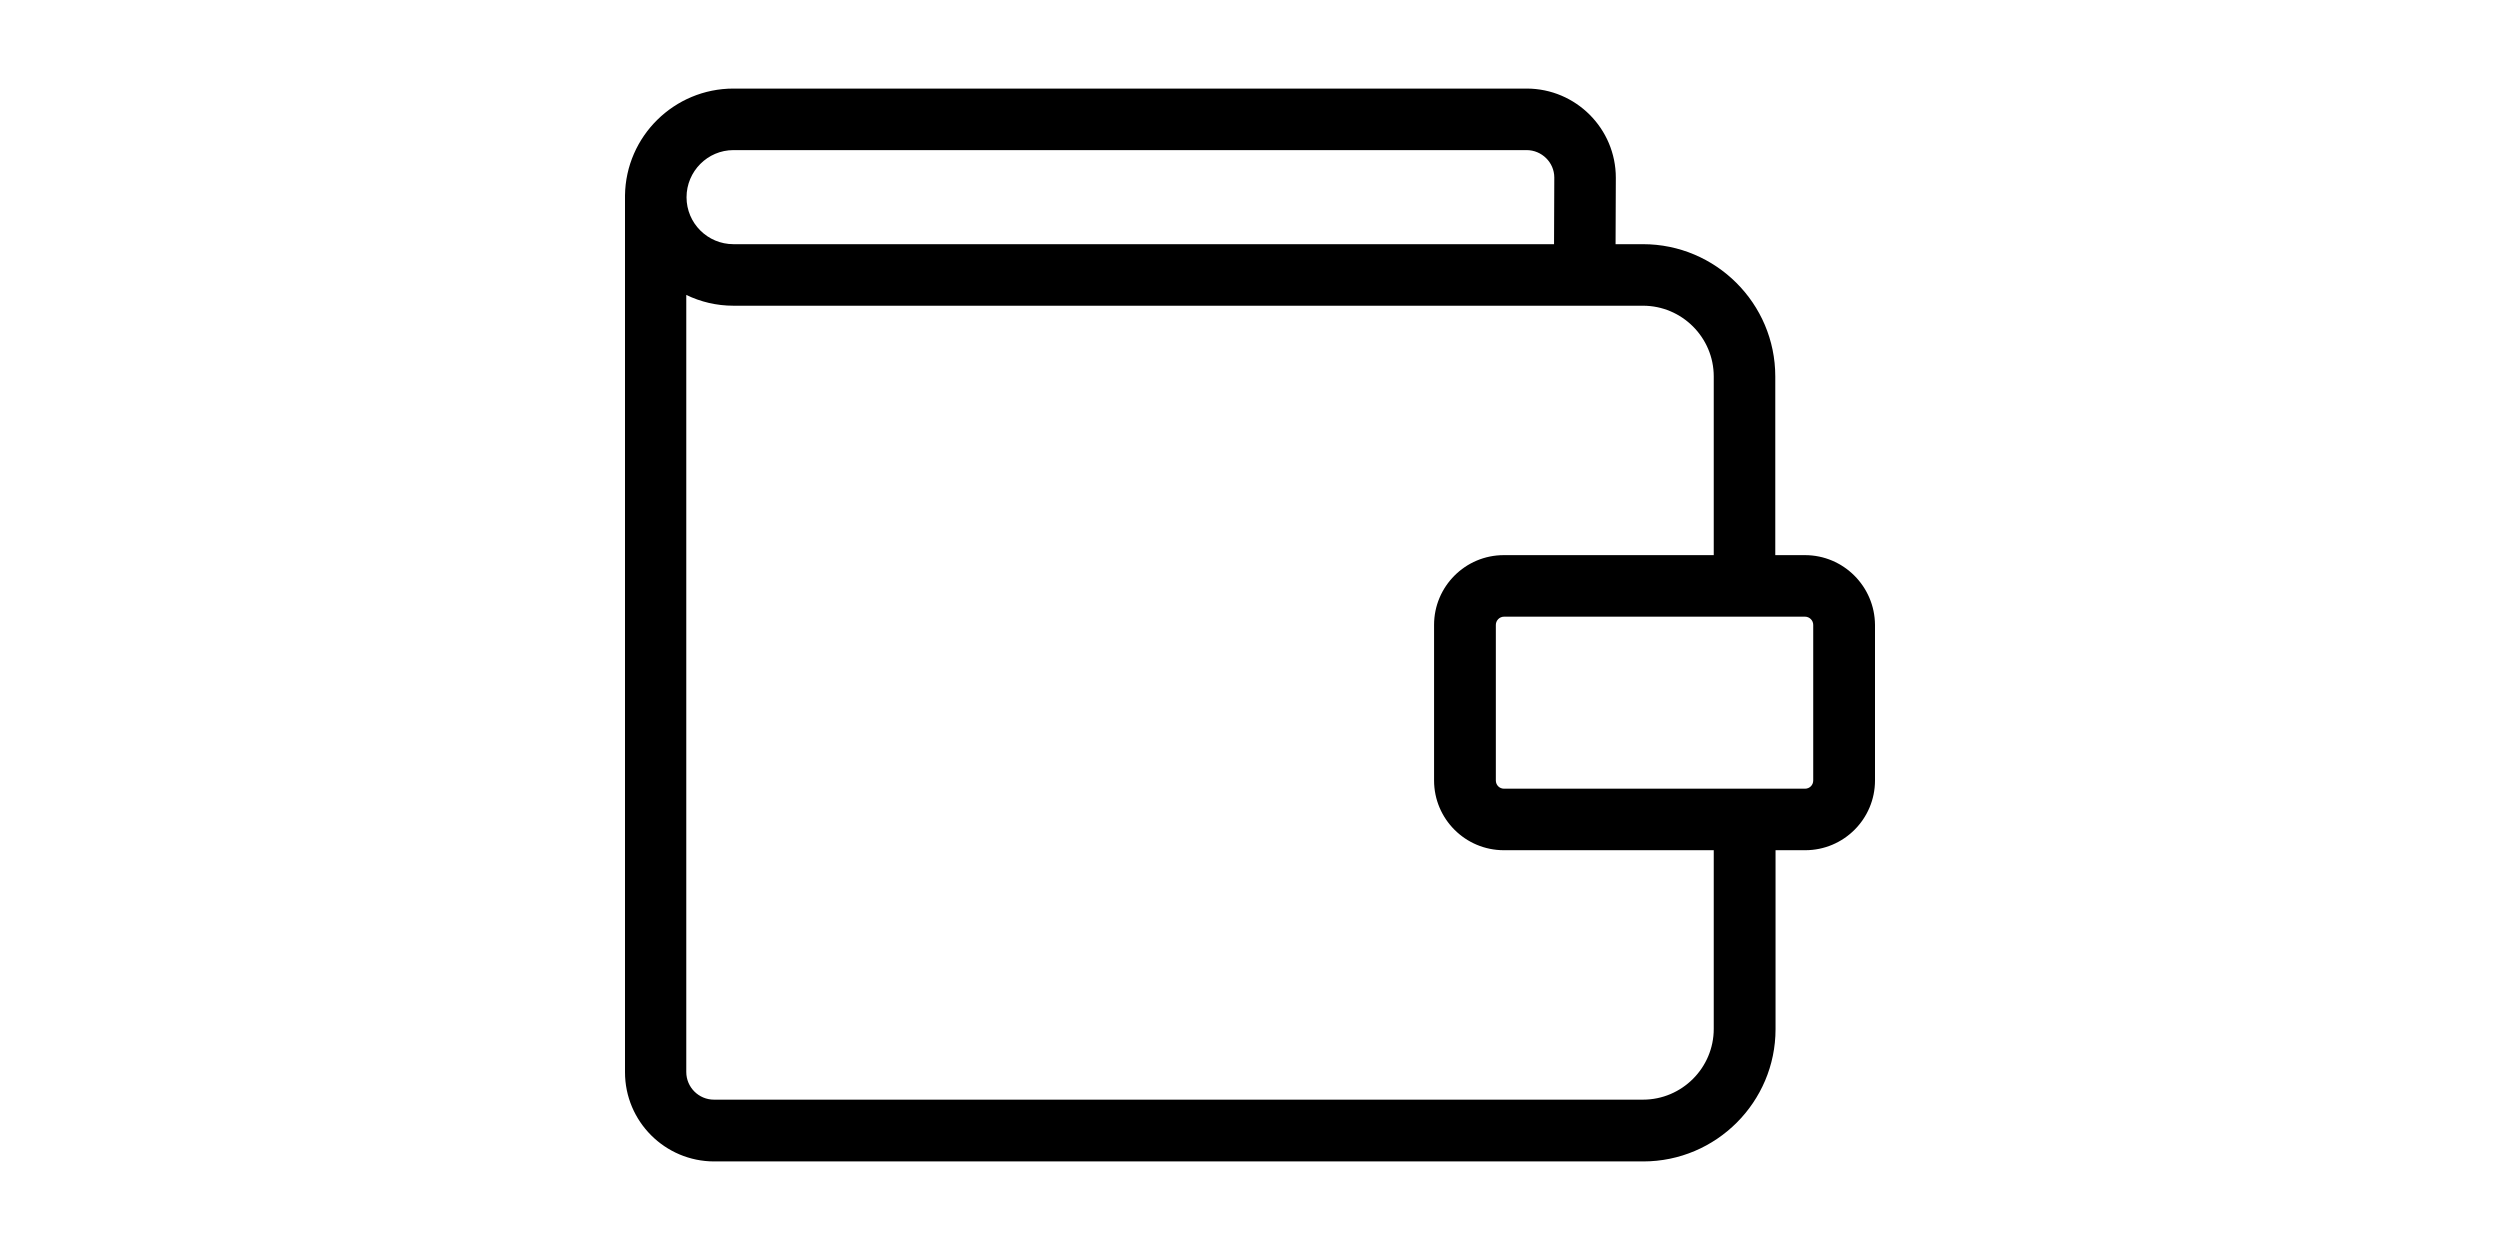 <?xml version="1.0" encoding="UTF-8"?>
<svg xmlns="http://www.w3.org/2000/svg" xmlns:xlink="http://www.w3.org/1999/xlink" width="300px" height="150px" viewBox="0 0 244 244" version="1.1">
<g id="surface1">
<path style=" stroke:none;fill-rule:nonzero;fill:rgb(0%,0%,0%);fill-opacity:1;" d="M 230.34 108.363 L 224.535 108.363 L 224.535 73.484 C 224.535 59.223 212.926 47.664 198.711 47.664 L 193.359 47.664 L 193.41 34.703 C 193.41 25.094 185.602 17.289 175.996 17.289 L 21.168 17.289 C 9.609 17.289 0.148 26.598 0 38.156 L 0 209.297 C 0 218.906 7.805 226.711 17.414 226.711 L 198.762 226.711 C 213.023 226.711 224.586 215.102 224.586 200.891 L 224.586 165.961 L 230.391 165.961 C 237.895 165.961 244 159.855 244 152.352 L 244 121.977 C 243.949 114.469 237.844 108.363 230.34 108.363 Z M 21.168 29.301 L 175.996 29.301 C 178.945 29.301 181.398 31.699 181.398 34.652 L 181.348 47.664 L 21.168 47.664 C 16.113 47.664 12.012 43.562 12.012 38.508 C 12.012 33.453 16.113 29.301 21.168 29.301 Z M 212.523 200.84 C 212.523 208.445 206.32 214.652 198.711 214.652 L 17.363 214.652 C 14.41 214.652 11.961 212.25 11.961 209.246 L 11.961 57.57 C 14.762 58.922 17.863 59.676 21.168 59.676 L 198.711 59.676 C 206.32 59.676 212.523 65.879 212.523 73.484 L 212.523 108.363 L 171.539 108.363 C 164.035 108.363 157.93 114.469 157.93 121.977 L 157.93 152.352 C 157.93 159.855 164.035 165.961 171.539 165.961 L 212.523 165.961 Z M 231.941 152.352 C 231.941 153.25 231.238 153.953 230.34 153.953 L 171.59 153.953 C 170.691 153.953 169.988 153.25 169.988 152.352 L 169.988 121.977 C 169.988 121.125 170.691 120.375 171.59 120.375 L 230.34 120.375 C 231.191 120.375 231.941 121.074 231.941 121.977 Z M 231.941 152.352 "/>
</g>
</svg>
